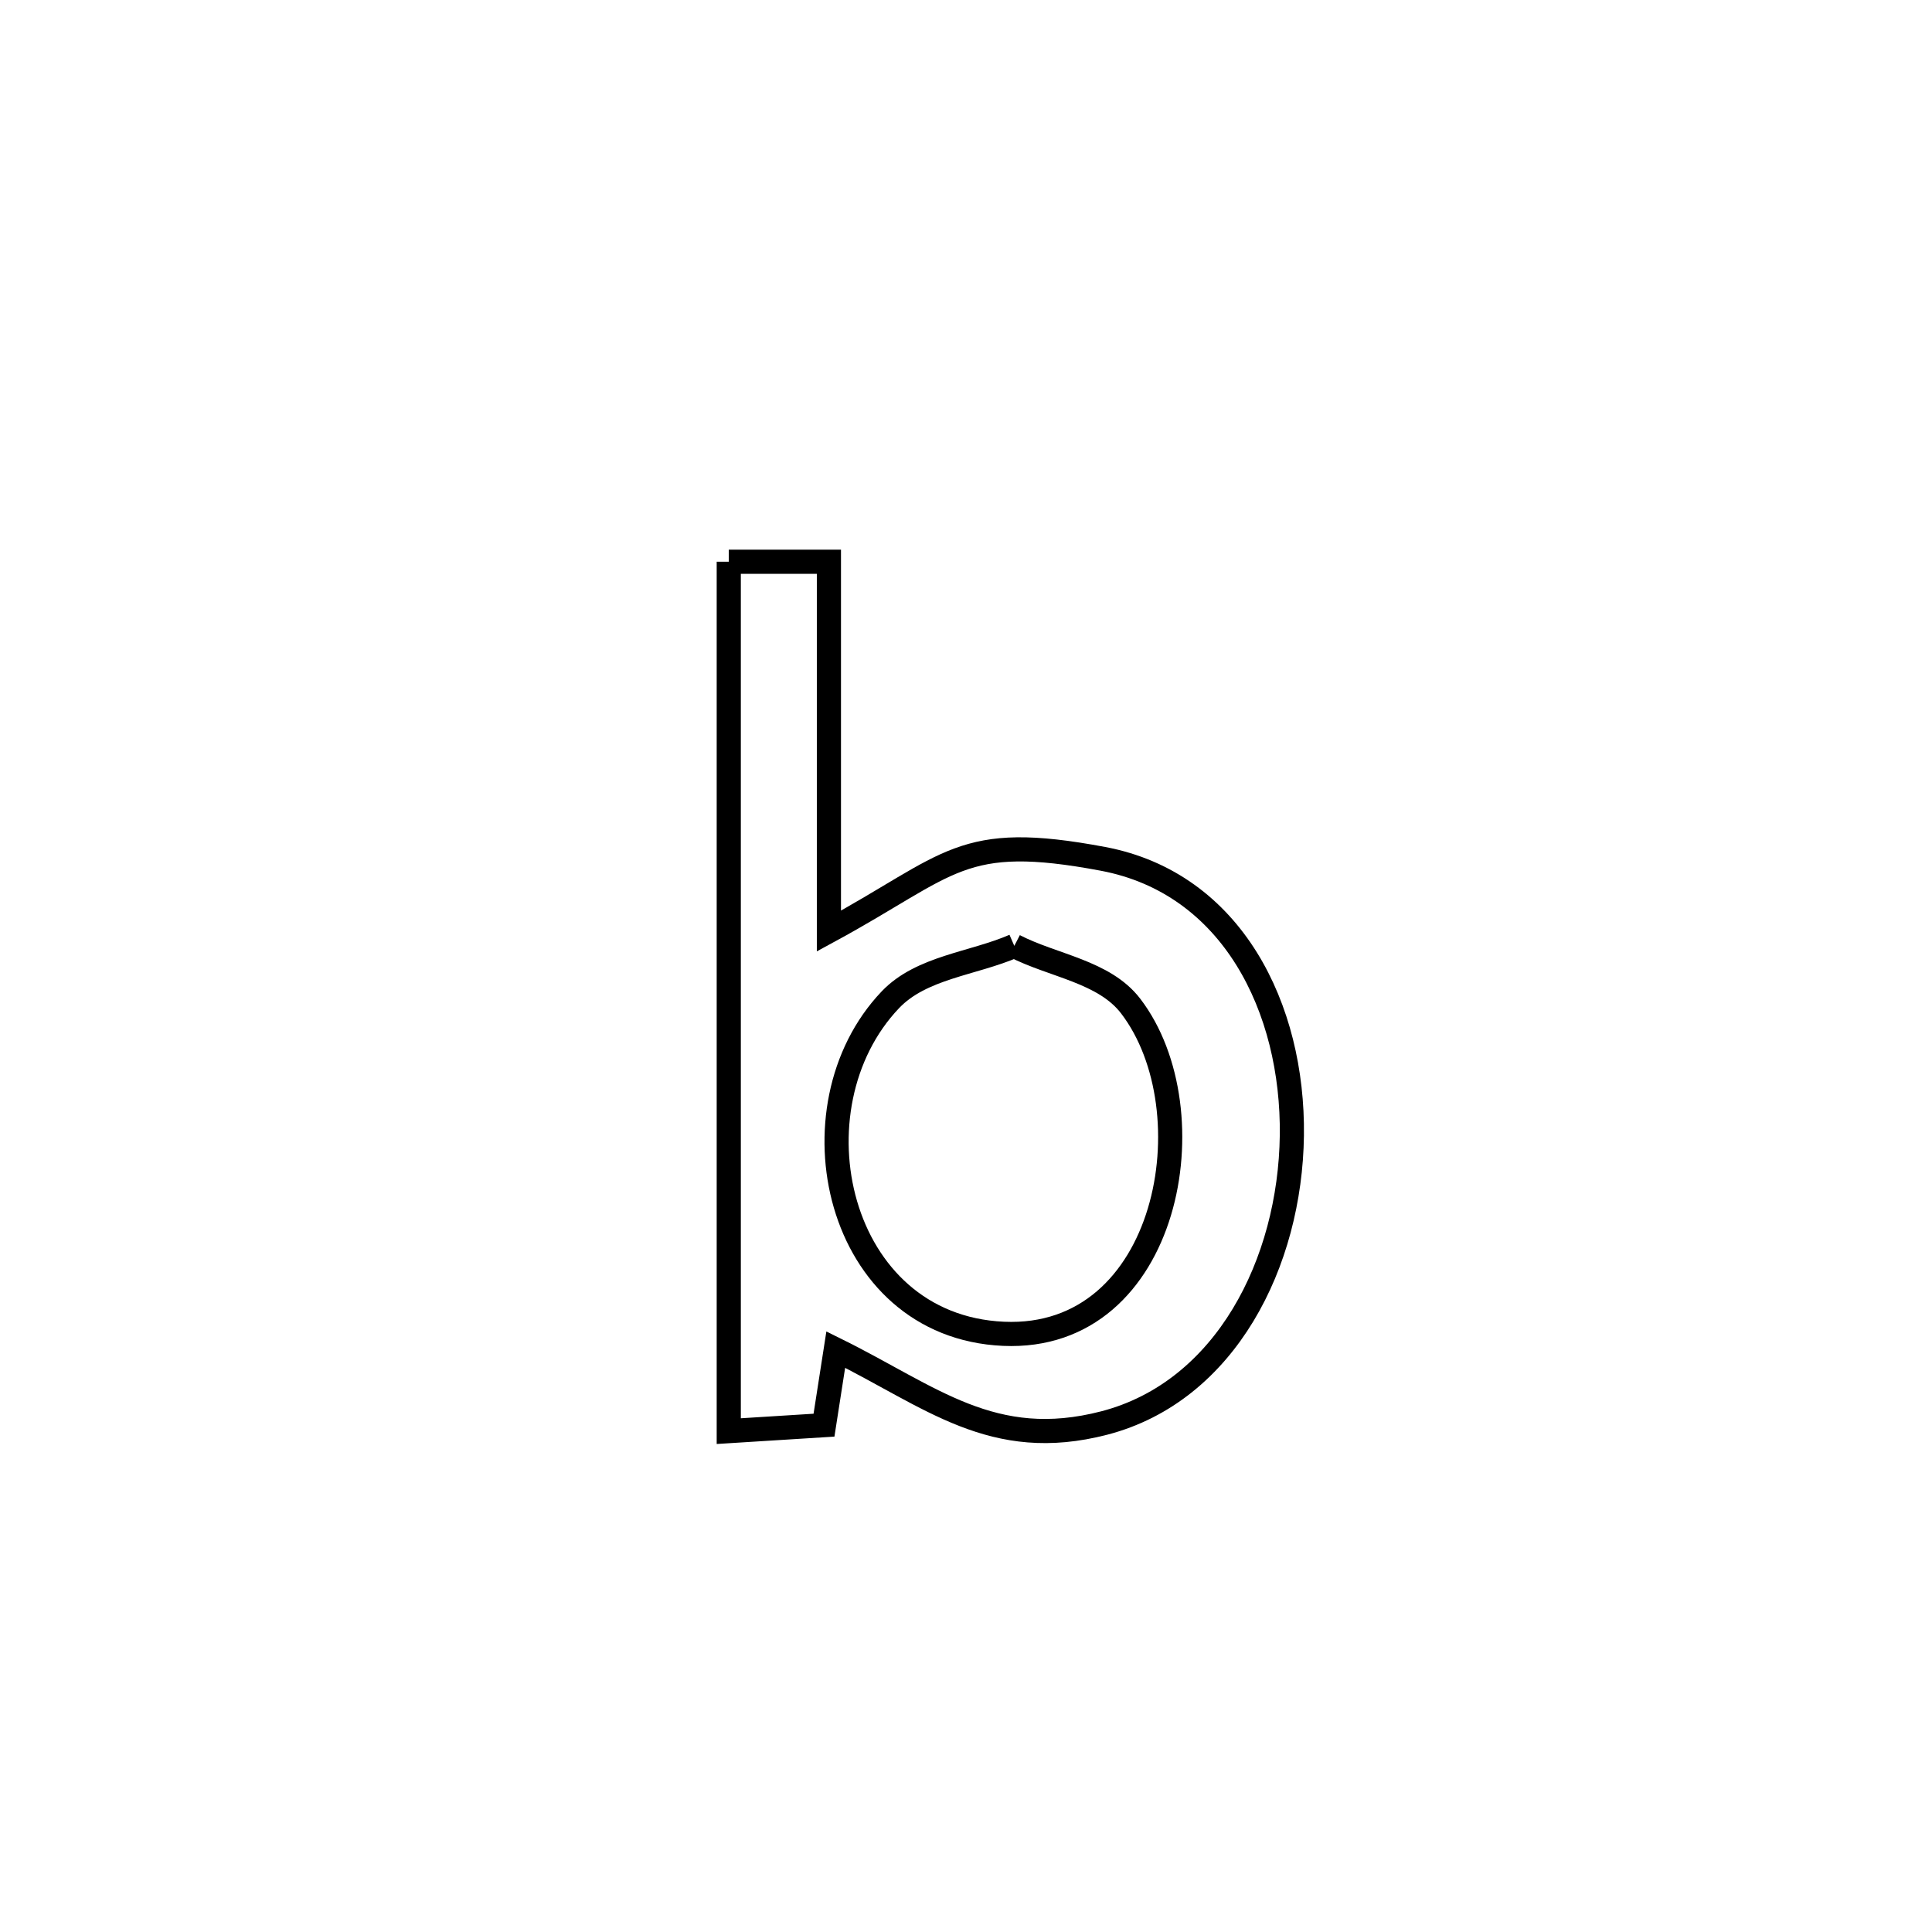 <svg xmlns="http://www.w3.org/2000/svg" viewBox="0.0 0.0 24.0 24.0" height="200px" width="200px"><path fill="none" stroke="black" stroke-width=".3" stroke-opacity="1.0"  filling="0" d="M9.053 6.978 L9.053 6.978 C9.468 6.978 9.882 6.978 10.297 6.978 L10.297 6.978 C10.297 8.507 10.297 10.037 10.297 11.566 L10.297 11.566 C11.827 10.735 11.926 10.335 13.702 10.669 C15.309 10.972 16.068 12.527 16.048 14.105 C16.028 15.683 15.228 17.284 13.718 17.677 C12.33 18.037 11.567 17.35 10.382 16.765 L10.382 16.765 C10.333 17.078 10.285 17.391 10.236 17.704 L10.236 17.704 C9.842 17.729 9.448 17.753 9.053 17.778 L9.053 17.778 C9.053 15.978 9.053 14.178 9.053 12.378 C9.053 10.578 9.053 8.778 9.053 6.978 L9.053 6.978"></path>
<path fill="none" stroke="black" stroke-width=".3" stroke-opacity="1.0"  filling="0" d="M12.6 11.75 L12.6 11.75 C13.082 11.999 13.715 12.067 14.045 12.497 C15.04 13.795 14.53 16.661 12.466 16.569 C10.379 16.476 9.785 13.758 11.061 12.419 C11.447 12.014 12.087 11.973 12.6 11.75 L12.6 11.75"></path></svg>